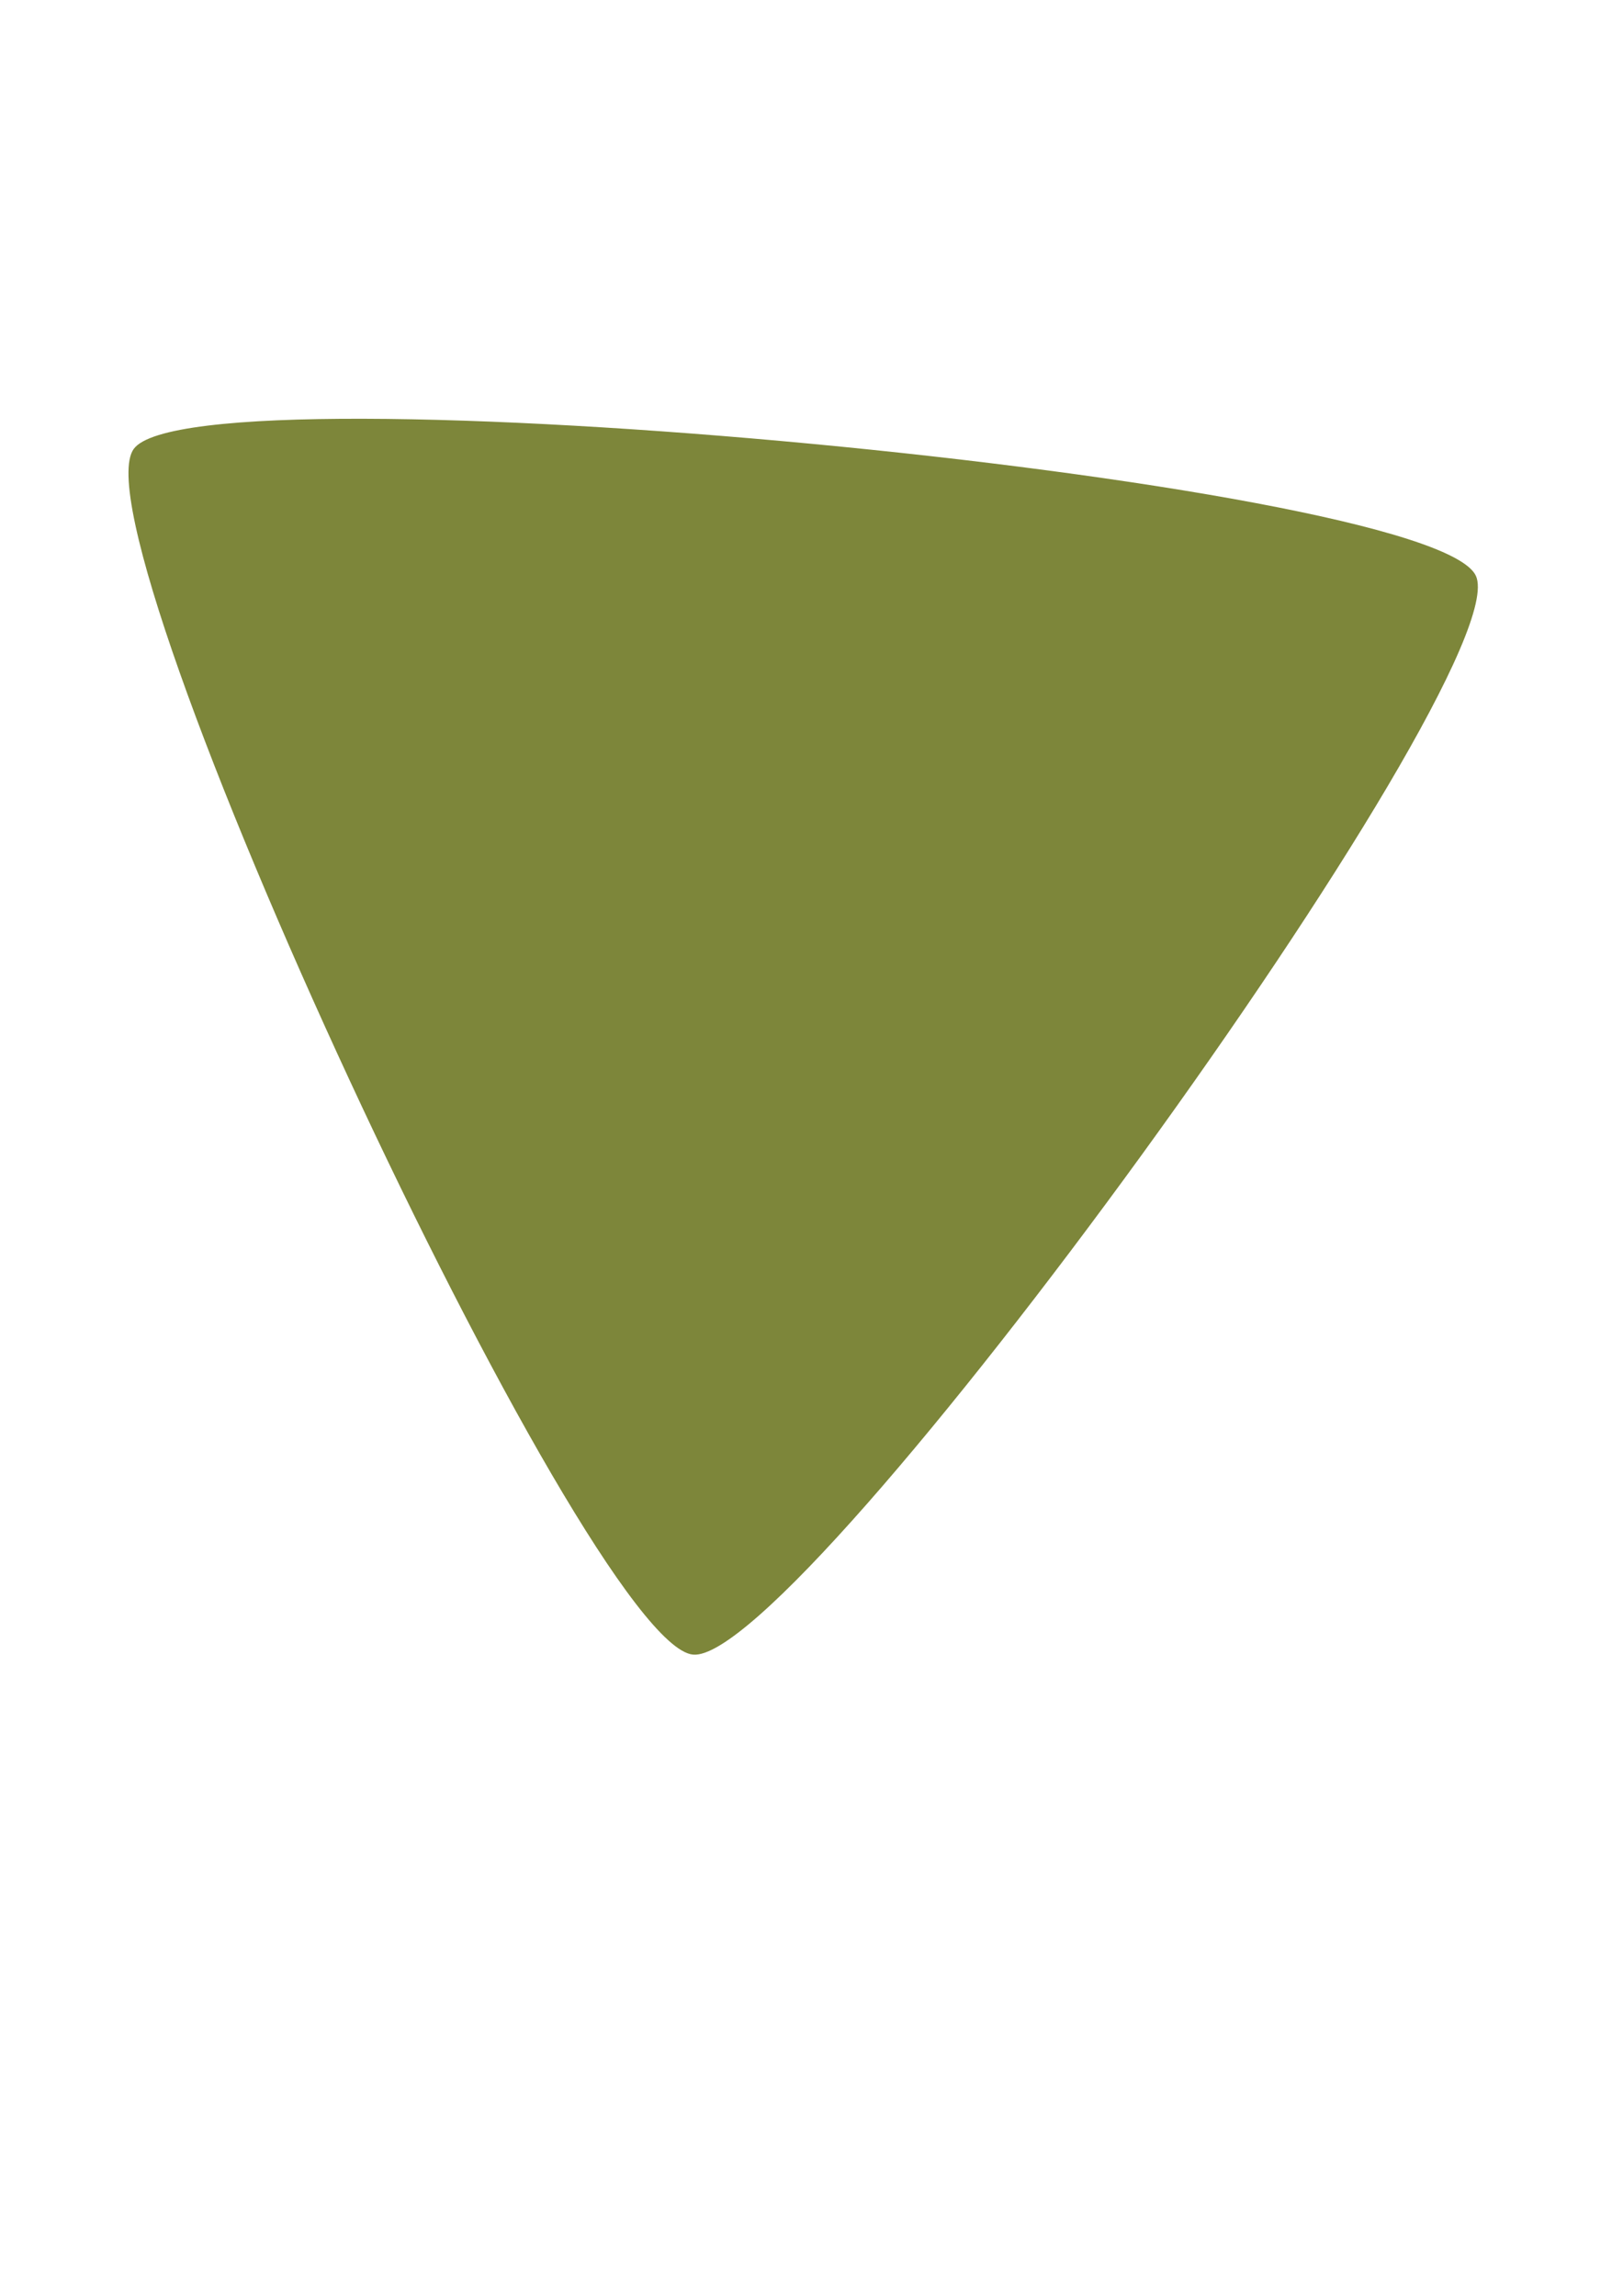 <?xml version="1.0" encoding="UTF-8" standalone="no"?>
<svg
   xmlns:osb="http://www.openswatchbook.org/uri/2009/osb"
   xmlns:dc="http://purl.org/dc/elements/1.1/"
   xmlns:cc="http://creativecommons.org/ns#"
   xmlns:rdf="http://www.w3.org/1999/02/22-rdf-syntax-ns#"
   xmlns:svg="http://www.w3.org/2000/svg"
   xmlns="http://www.w3.org/2000/svg"
   xmlns:xlink="http://www.w3.org/1999/xlink"
   xmlns:sodipodi="http://sodipodi.sourceforge.net/DTD/sodipodi-0.dtd"
   xmlns:inkscape="http://www.inkscape.org/namespaces/inkscape"
   id="svg6235"
   version="1.1"
   viewBox="0 0 210 297"
   height="297mm"
   width="210mm"
   sodipodi:docname="drawing.svg"
   inkscape:version="0.92.2 (30a58d1, 2017-08-07)">
  <sodipodi:namedview
     pagecolor="#ffffff"
     bordercolor="#666666"
     borderopacity="1"
     objecttolerance="10"
     gridtolerance="10"
     guidetolerance="10"
     inkscape:pageopacity="0"
     inkscape:pageshadow="2"
     inkscape:window-width="1920"
     inkscape:window-height="1025"
     id="namedview82"
     showgrid="false"
     inkscape:zoom="0.74653479"
     inkscape:cx="343.2695"
     inkscape:cy="561.25984"
     inkscape:window-x="0"
     inkscape:window-y="27"
     inkscape:window-maximized="1"
     inkscape:current-layer="svg6235" />
  <defs
     id="defs6229">
    <linearGradient
       gradientUnits="userSpaceOnUse"
       y2="84.221"
       x2="181.486"
       y1="84.221"
       x1="160.156"
       id="linearGradient2344-3-5-6-1"
       xlink:href="#linearGradient2342"
       gradientTransform="translate(-66.612,3.058)" />
    <linearGradient
       osb:paint="solid"
       id="linearGradient2342">
      <stop
         id="stop2340"
         offset="0"
         style="stop-color:#7d863a;stop-opacity:1;" />
    </linearGradient>
  </defs>
  <g
     id="layer1">
    <path
       transform="matrix(10.202,0,0,10.024,-208.283,-115.028)"
       d="M 29.205,32.829 C 27.844,32.698 21.318,18.383 22.112,17.269 c 0.794,-1.114 16.454,0.392 17.022,1.637 0.567,1.245 -8.566,14.054 -9.928,13.923 z"
       id="path2311-7-5-9-7"
       style="fill:url(#linearGradient2344-3-5-6-1);fill-opacity:1;fill-rule:evenodd;stroke:#aa4e3a;stroke-width:0.265;stroke-miterlimit:4;stroke-dasharray:none;stroke-opacity:0">
     /&gt;
  </path>
  </g>
  <path
     style="fill:#1a1a1a;fill-opacity:0;stroke:#aa4e3a;stroke-width:1.342;stroke-miterlimit:4;stroke-dasharray:none;stroke-opacity:0"
     d="m 172.012,127.064 c -43.207,0.989 -88.006,0.212 -128.95,15.962 -33.293,12.739 -56.798,46.107 -57.496,81.759 -1.052,43.015 14.08,84.231 27.237,124.559 38.153,107.18 85.581,210.863 136.687,312.426 31.227,59.916 62.523,120.414 103.627,174.295 19.914,26.18 48.433,49.585 82.87,50.069 39.093,1.91 72.04,-23.549 98.753,-49.157 56.47,-55.544 104.897,-118.558 152.934,-181.348 63.812,-85.601 125.856,-172.996 177.58,-266.549 18.388,-35.667 39.448,-74.373 33.842,-115.937 C 794.8,238.333 767.372,210.922 735.731,198.504 684.029,177.742 628.451,169.445 573.805,160.246 456.208,142.651 337.567,131.688 218.726,127.672 c -15.567,-0.429 -31.141,-0.66 -46.714,-0.608 z"
     id="path84"
     inkscape:connector-curvature="0"
     transform="scale(0.265)" />
  <path
     style="fill:#1a1a1a;fill-opacity:0;stroke:#aa4e3a;stroke-width:1.342;stroke-miterlimit:4;stroke-dasharray:none;stroke-opacity:0"
     d="m 172.012,127.064 c -43.207,0.989 -88.006,0.212 -128.95,15.962 -33.293,12.739 -56.798,46.107 -57.496,81.759 -1.052,43.015 14.08,84.231 27.237,124.559 38.153,107.18 85.581,210.863 136.687,312.426 31.227,59.916 62.523,120.414 103.627,174.295 19.914,26.18 48.433,49.585 82.87,50.069 39.093,1.91 72.04,-23.549 98.753,-49.157 56.47,-55.544 104.897,-118.558 152.934,-181.348 63.812,-85.601 125.856,-172.996 177.58,-266.549 18.388,-35.667 39.448,-74.373 33.842,-115.937 C 794.8,238.333 767.372,210.922 735.731,198.504 684.029,177.742 628.451,169.445 573.805,160.246 456.208,142.651 337.567,131.688 218.726,127.672 c -15.567,-0.429 -31.141,-0.66 -46.714,-0.608 z"
     id="path86"
     inkscape:connector-curvature="0"
     transform="scale(0.265)" />
  <path
     style="fill:url(#linearGradient2342);fill-opacity:0;stroke:#aa4e3a;stroke-width:1.342;stroke-miterlimit:4;stroke-dasharray:none;stroke-opacity:0"
     d="m 172.012,127.064 c -43.207,0.989 -88.006,0.212 -128.95,15.962 -33.293,12.739 -56.798,46.107 -57.496,81.759 -1.052,43.015 14.08,84.231 27.237,124.559 38.153,107.18 85.581,210.863 136.687,312.426 31.227,59.916 62.523,120.414 103.627,174.295 19.914,26.18 48.433,49.585 82.87,50.069 39.093,1.91 72.04,-23.549 98.753,-49.157 56.47,-55.544 104.897,-118.558 152.934,-181.348 63.812,-85.601 125.856,-172.996 177.58,-266.549 18.388,-35.667 39.448,-74.373 33.842,-115.937 C 794.8,238.333 767.372,210.922 735.731,198.504 684.029,177.742 628.451,169.445 573.805,160.246 456.208,142.651 337.567,131.688 218.726,127.672 c -15.567,-0.429 -31.141,-0.66 -46.714,-0.608 z"
     id="path88"
     inkscape:connector-curvature="0"
     transform="scale(0.265)" />
</svg>
